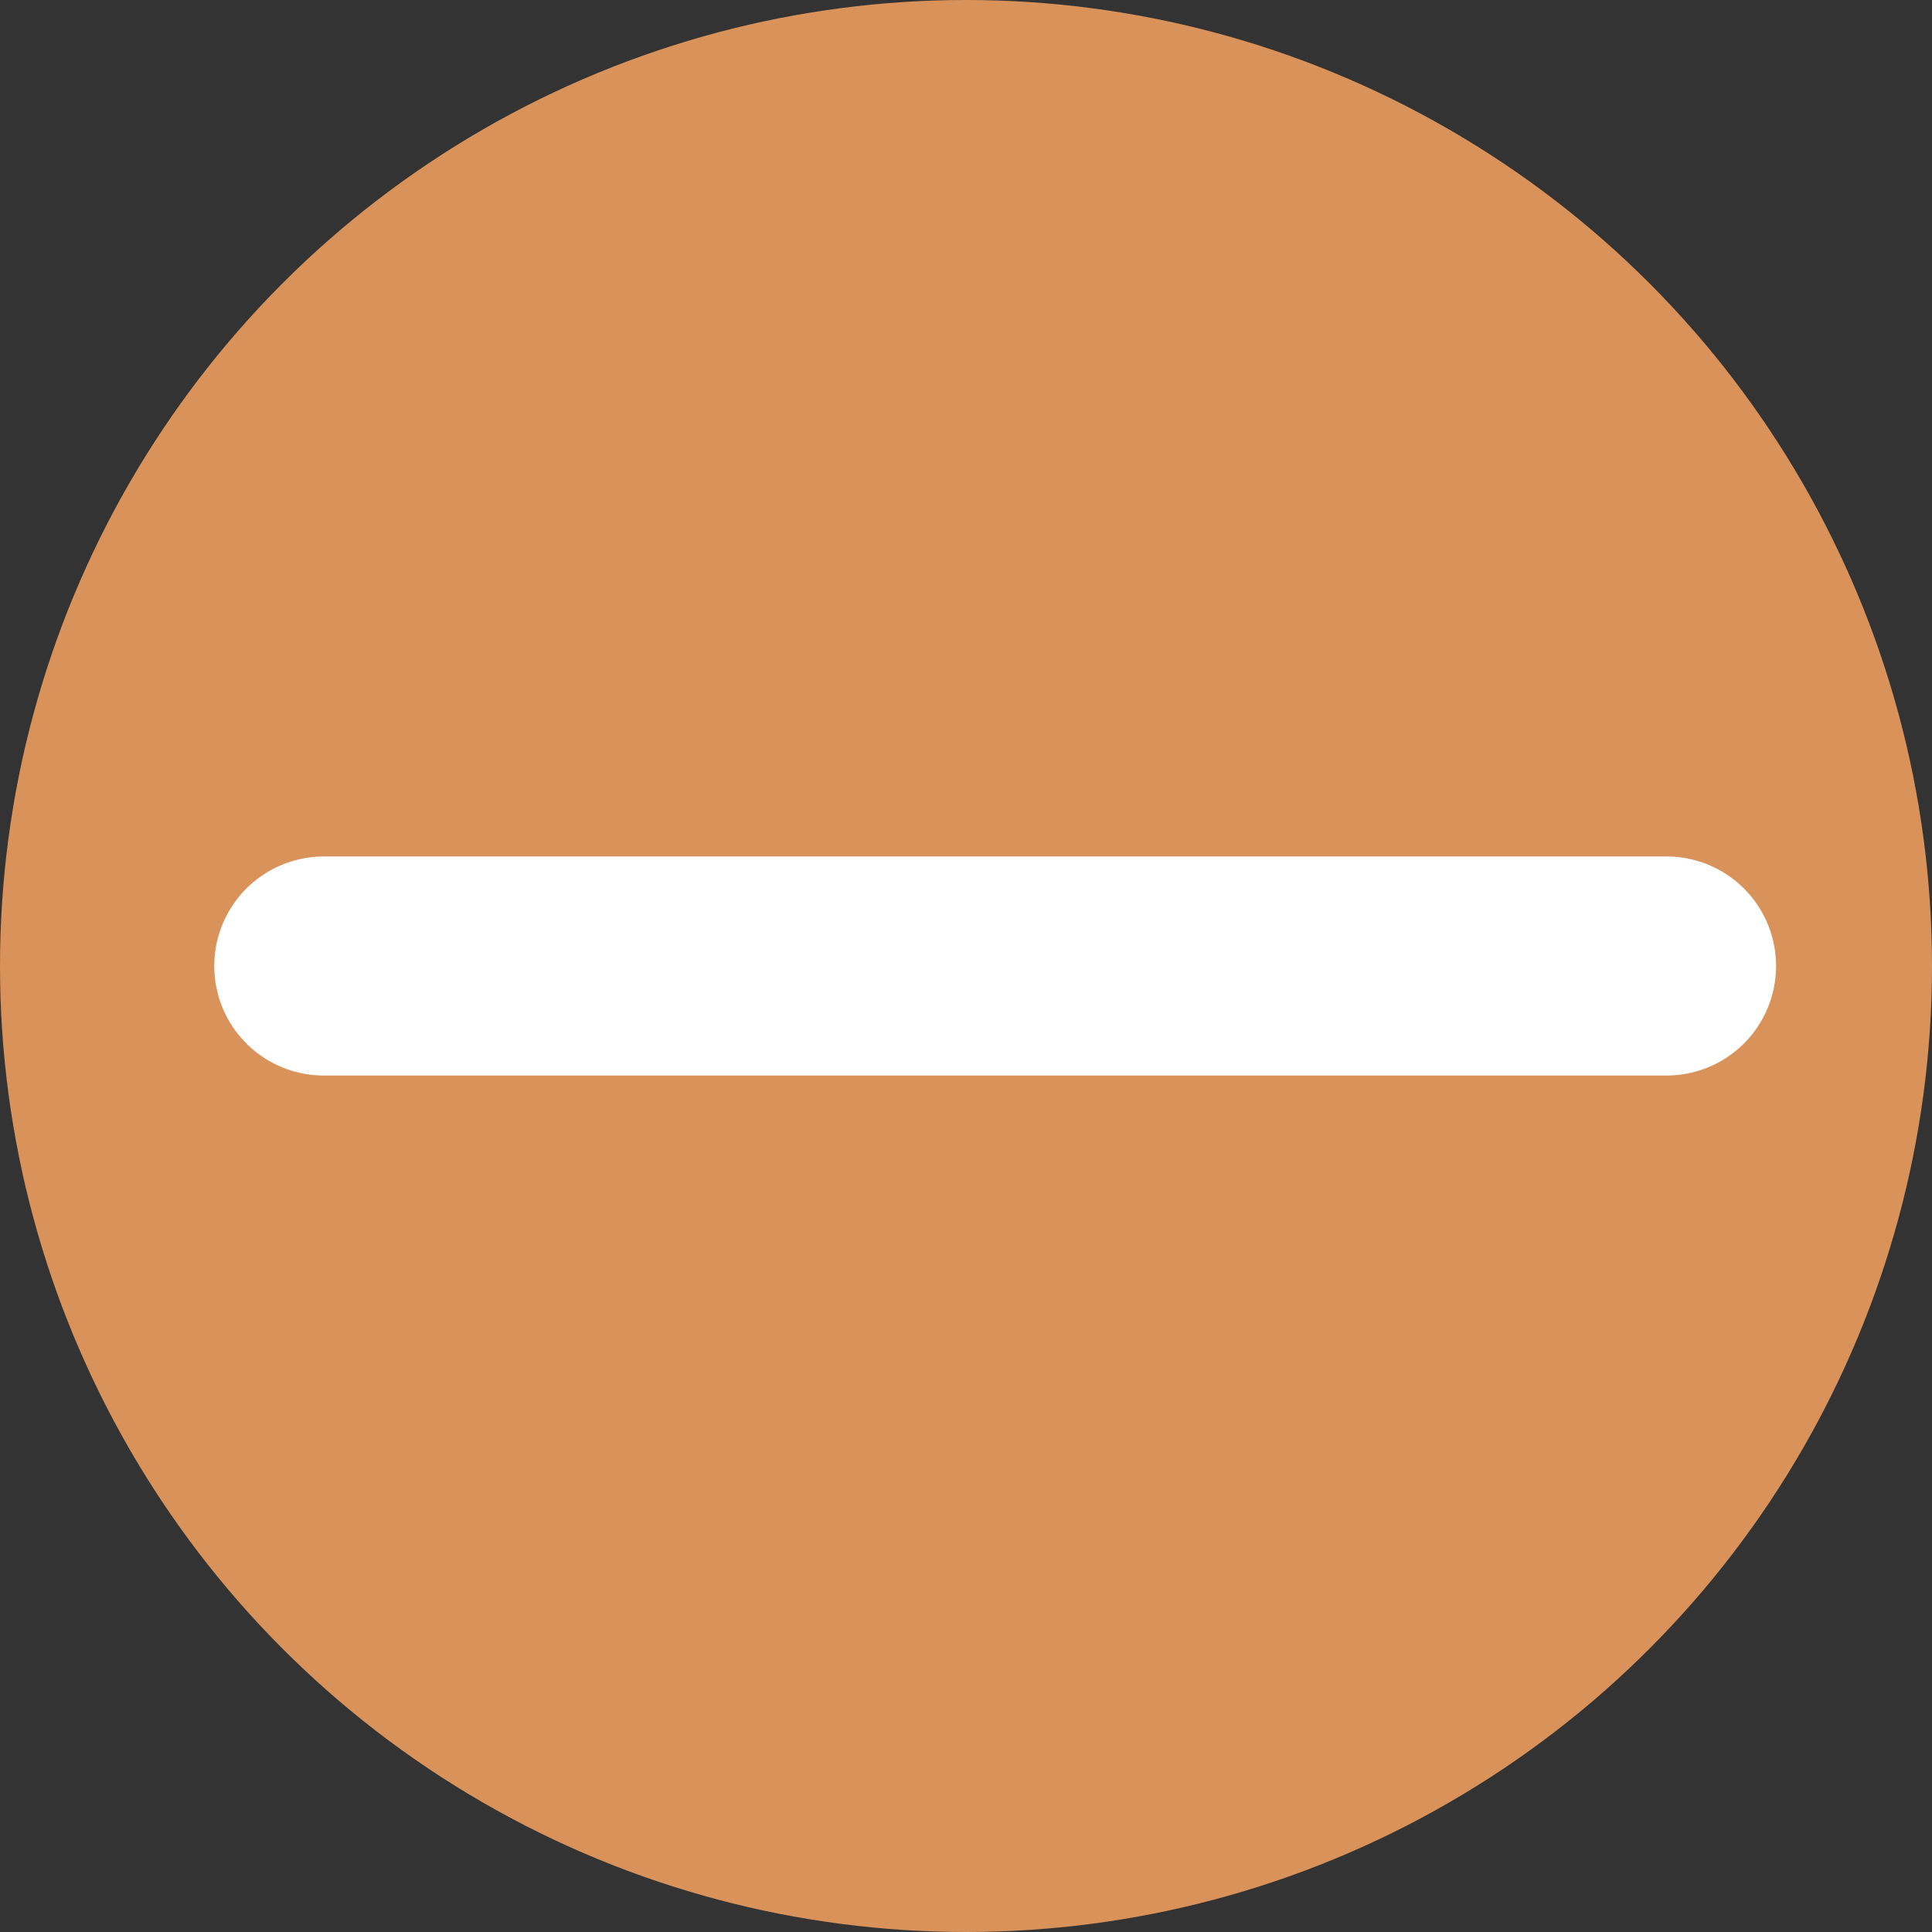 <svg xmlns="http://www.w3.org/2000/svg" viewBox="0 0 50 50"><rect x="0" y="0" width="50" height="50" fill="#333333" stroke="none"/><title>abstencao</title><g id="Camada_2" data-name="Camada 2"><g id="Capa_1" data-name="Capa 1"><circle cx="25" cy="25" r="25" style="fill:#d99259"/><line x1="8.38" y1="25" x2="43.13" y2="25" style="fill:none;stroke:#fff;stroke-linecap:round;stroke-linejoin:round;stroke-width:5.669px"/></g></g></svg>